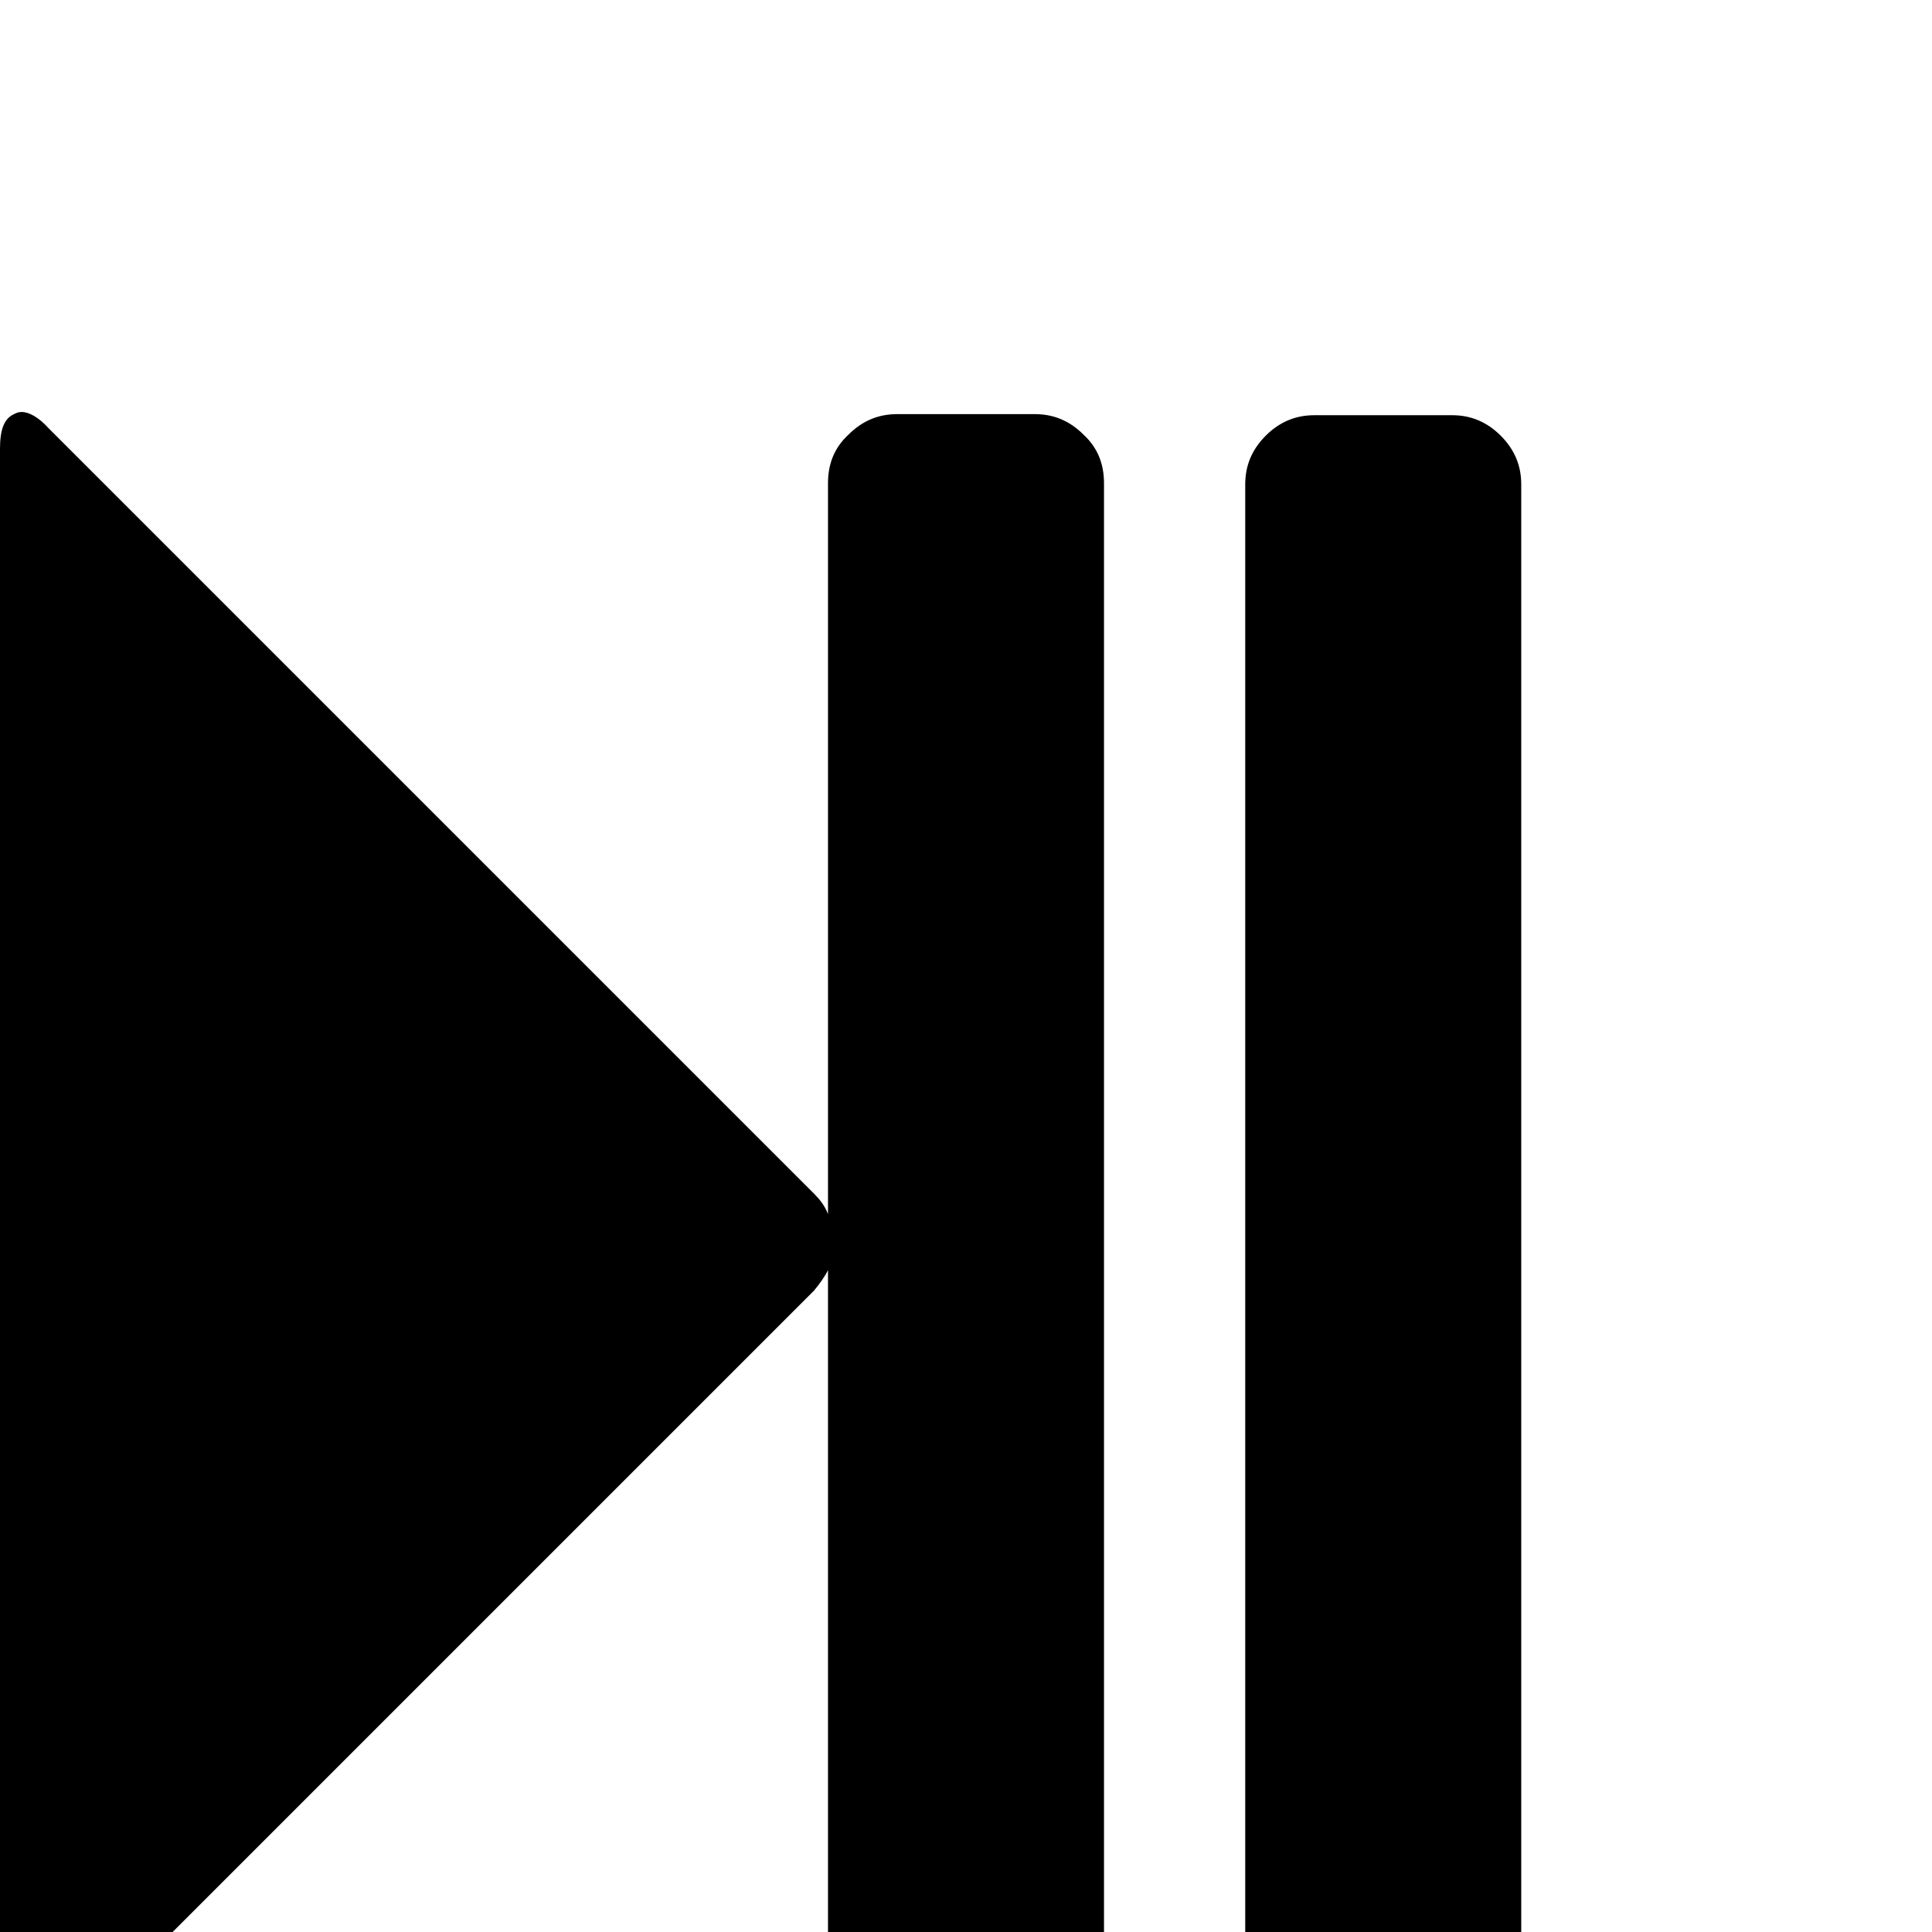 <?xml version="1.0" encoding="UTF-8" standalone="no"?>
<svg
   xmlns:dc="http://purl.org/dc/elements/1.1/"
   xmlns:cc="http://creativecommons.org/ns#"
   xmlns:rdf="http://www.w3.org/1999/02/22-rdf-syntax-ns#"
   xmlns:svg="http://www.w3.org/2000/svg"
   xmlns="http://www.w3.org/2000/svg"
   xmlns:sodipodi="http://sodipodi.sourceforge.net/DTD/sodipodi-0.dtd"
   xmlns:inkscape="http://www.inkscape.org/namespaces/inkscape"
   version="1.1"
   viewBox="0 -358 1792 1792"
   id="svg3061"
   inkscape:version="0.48.4 r9939"
   width="100%"
   height="100%"
   sodipodi:docname="play-pause.svg">
  <defs
     id="defs3069" />
  <sodipodi:namedview
     pagecolor="#ffffff"
     bordercolor="#666666"
     borderopacity="1"
     objecttolerance="10"
     gridtolerance="10"
     guidetolerance="10"
     inkscape:pageopacity="0"
     inkscape:pageshadow="2"
     inkscape:window-width="640"
     inkscape:window-height="480"
     id="namedview3067"
     showgrid="false"
     inkscape:zoom="0.13169643"
     inkscape:cx="896"
     inkscape:cy="896"
     inkscape:window-x="65"
     inkscape:window-y="24"
     inkscape:window-maximized="0"
     inkscape:current-layer="svg3061" />
  <g
     transform="matrix(1,0,0,-1,-256,1589.129)"
     id="g3063">
    <path
       d="m 276,1565 c 7,0 16,-5 25,-15 l 710,-710 c 5,-5 10,-11 13,-19 v 678 c 0,18 6,33 19,45 13,13 28,19 45,19 h 128 c 17,0 32,-6 45,-19 13,-12 19,-27 19,-45 V 91 c 0,-17 -6,-32 -19,-45 -13,-12 -28,-19 -45,-19 h -128 c -17,0 -32,7 -45,19 -13,13 -19,28 -19,45 v 678 c -3,-6 -8,-13 -13,-19 L 301,40 C 288,28 278,23 269,27 c -9,4 -13,15 -13,32 v 1472 c 0,18 4,28 13,32 2,1 4,2 7,2 z m 1199,-3 h 128 c 17,0 32,-6 45,-19 13,-13 19,-28 19,-45 V 90 c 0,-17 -6,-32 -19,-45 -13,-13 -28,-19 -45,-19 h -128 c -17,0 -32,6 -45,19 -13,13 -19,28 -19,45 v 1408 c 0,17 6,32 19,45 13,13 28,19 45,19 z"
       id="path3065"
       inkscape:connector-curvature="0"
       style="fill:currentColor" />
  </g>
</svg>
